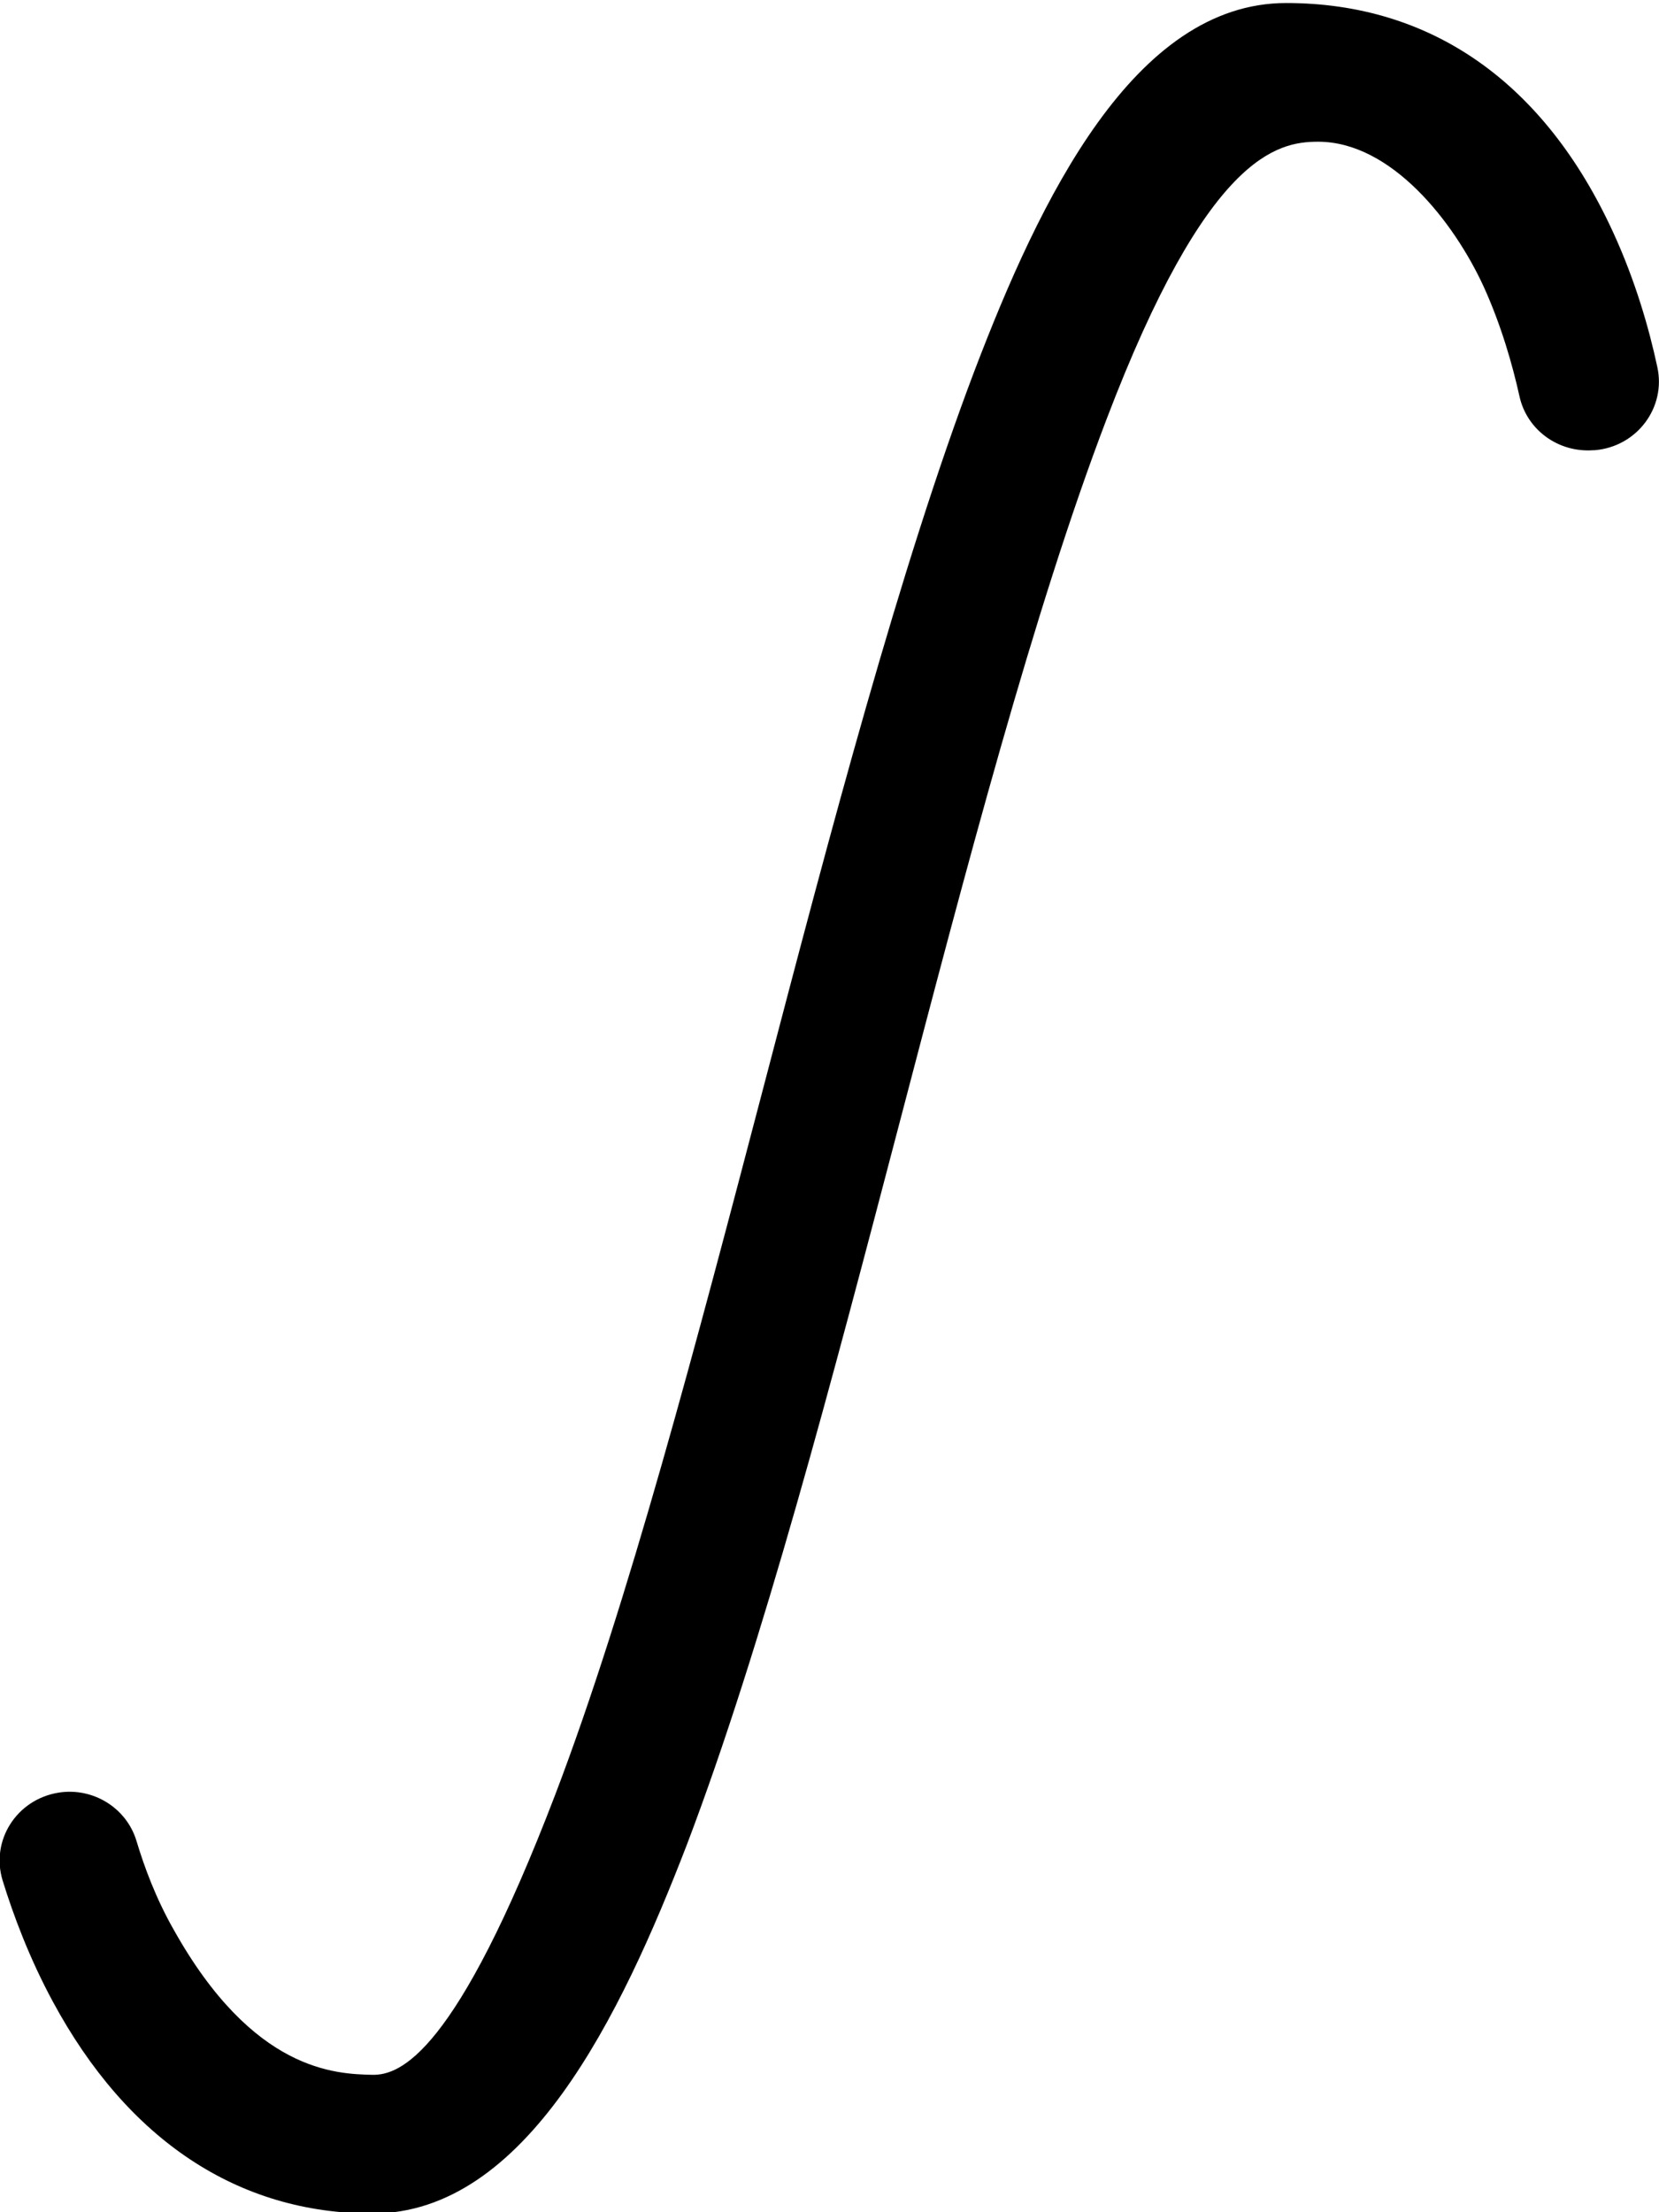 <?xml version="1.0" encoding="utf-8"?>
<!-- Generator: Adobe Illustrator 21.1.0, SVG Export Plug-In . SVG Version: 6.00 Build 0)  -->
<svg version="1.1" id="Layer_1" focusable="false" xmlns="http://www.w3.org/2000/svg" xmlns:xlink="http://www.w3.org/1999/xlink"
	 x="0px" y="0px" viewBox="0 0 384 512" style="enable-background:new 0 0 384 512;" xml:space="preserve">
<path id="_x33_2" d="M86.2,512.3c-31.1,0-56.7-17-74-49.1c-5.4-10-9.1-19.9-11.6-28c-2.8-9.2,3.2-18.7,12.9-20.3h0
	c8-1.3,15.8,3.5,18.1,11.2c1.8,6,4.5,13.3,8.6,20.5c18.4,32.9,37.5,33.4,46,33.6c6.4,0.1,19.3-4.7,42.3-64.8
	c16.9-44.3,32.8-105,48.2-163.7c15.5-59.2,31.6-120.4,48.9-166c15.1-39.6,36.9-85,72.1-85c33.6,0,59.8,18.4,75.7,53.1
	c5.1,11.1,8.3,22.2,10.2,31.1c2.1,9.4-4.7,18.5-14.5,19.3l-0.3,0c-8.1,0.6-15.4-4.7-17.1-12.5c-1.6-7.2-4.2-16.4-8.3-25.4
	c-6.9-15-21.4-33.5-38.3-33.5c-9.5,0-25.7,3.1-49,64.3c-16.8,44-32.6,104.4-47.9,162.8c-15.6,59.5-31.7,121-49.2,167
	C143.7,466.6,121.7,512.3,86.2,512.3z"/>
</svg>
